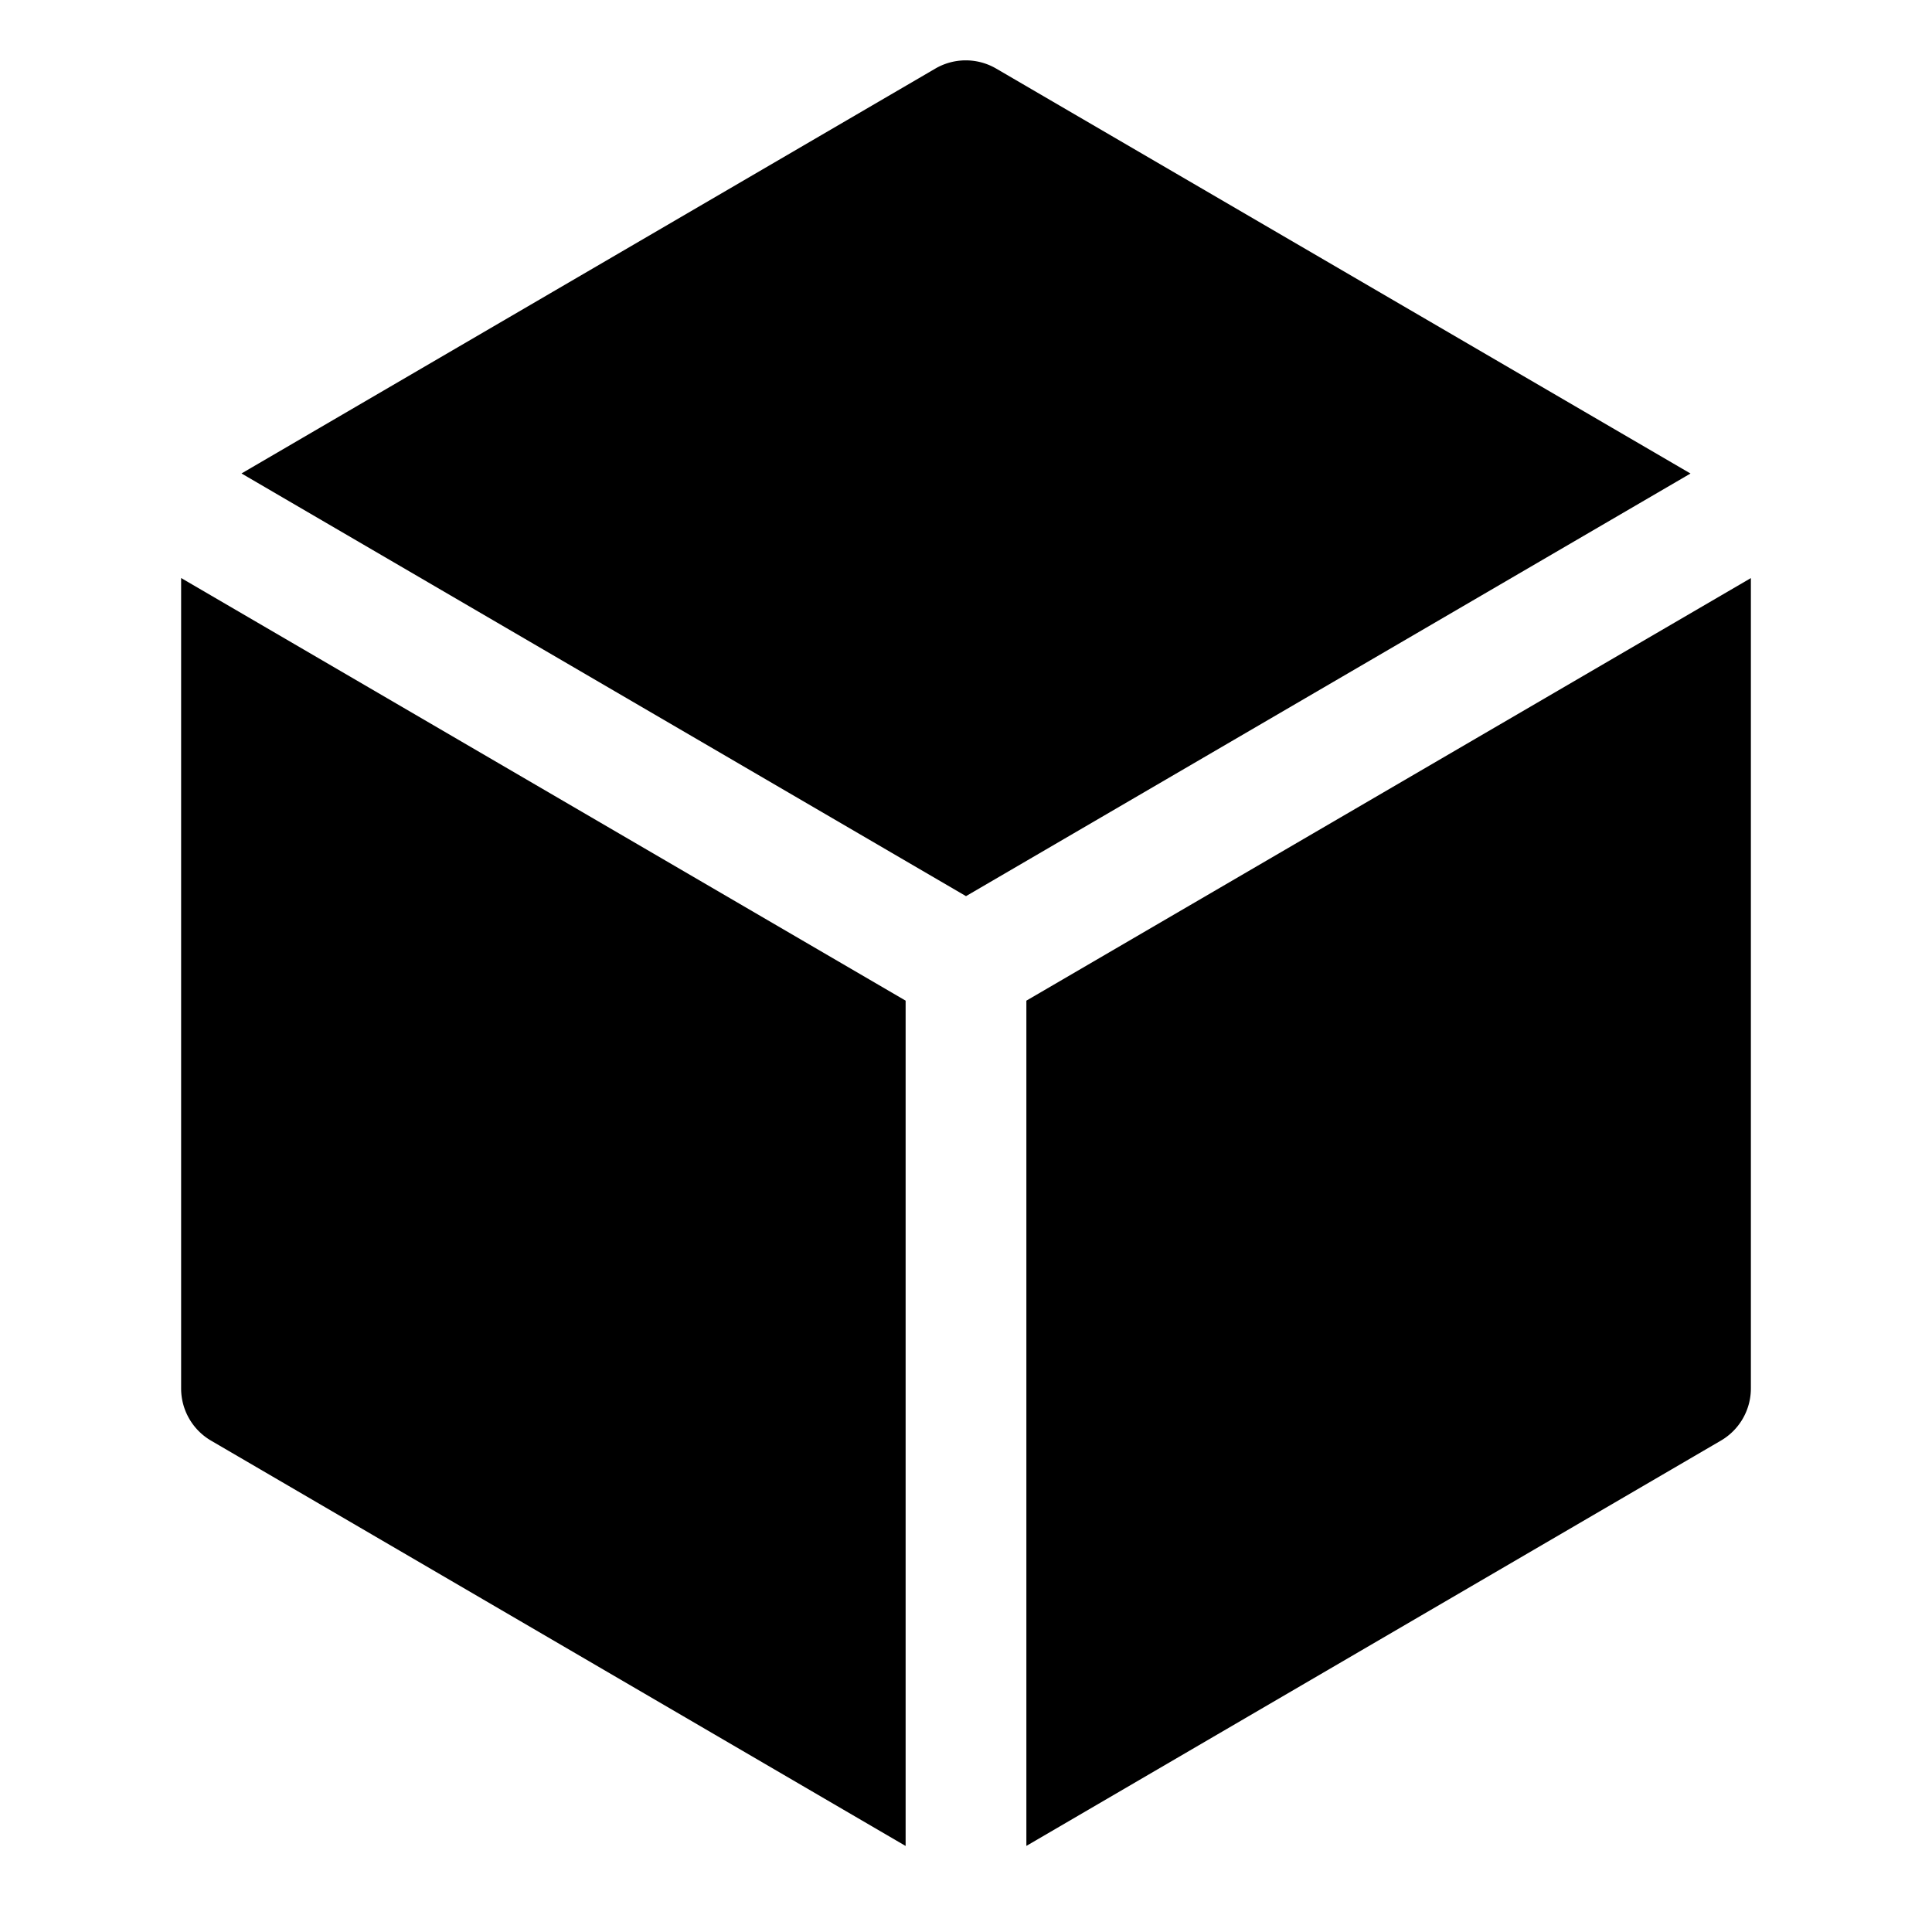<svg xmlns="http://www.w3.org/2000/svg" width="32" height="32" viewBox="0 0 32 32">
    <g class="nc-icon-wrapper" fill="currentColor">
        <path d="M15,16.574l-12-7V23a1,1,0,0,0,.5.864L15,30.575Z" fill="currentColor"></path>
        <path d="M16,14.843l12-7L16.5,1.136a1,1,0,0,0-1.008,0L4,7.842Z" fill="currentColor" data-color="color-2"></path>
        <path d="M17,16.574v14l11.5-6.711A1,1,0,0,0,29,23V9.575Z" fill="currentColor"></path>
    </g>
</svg>
